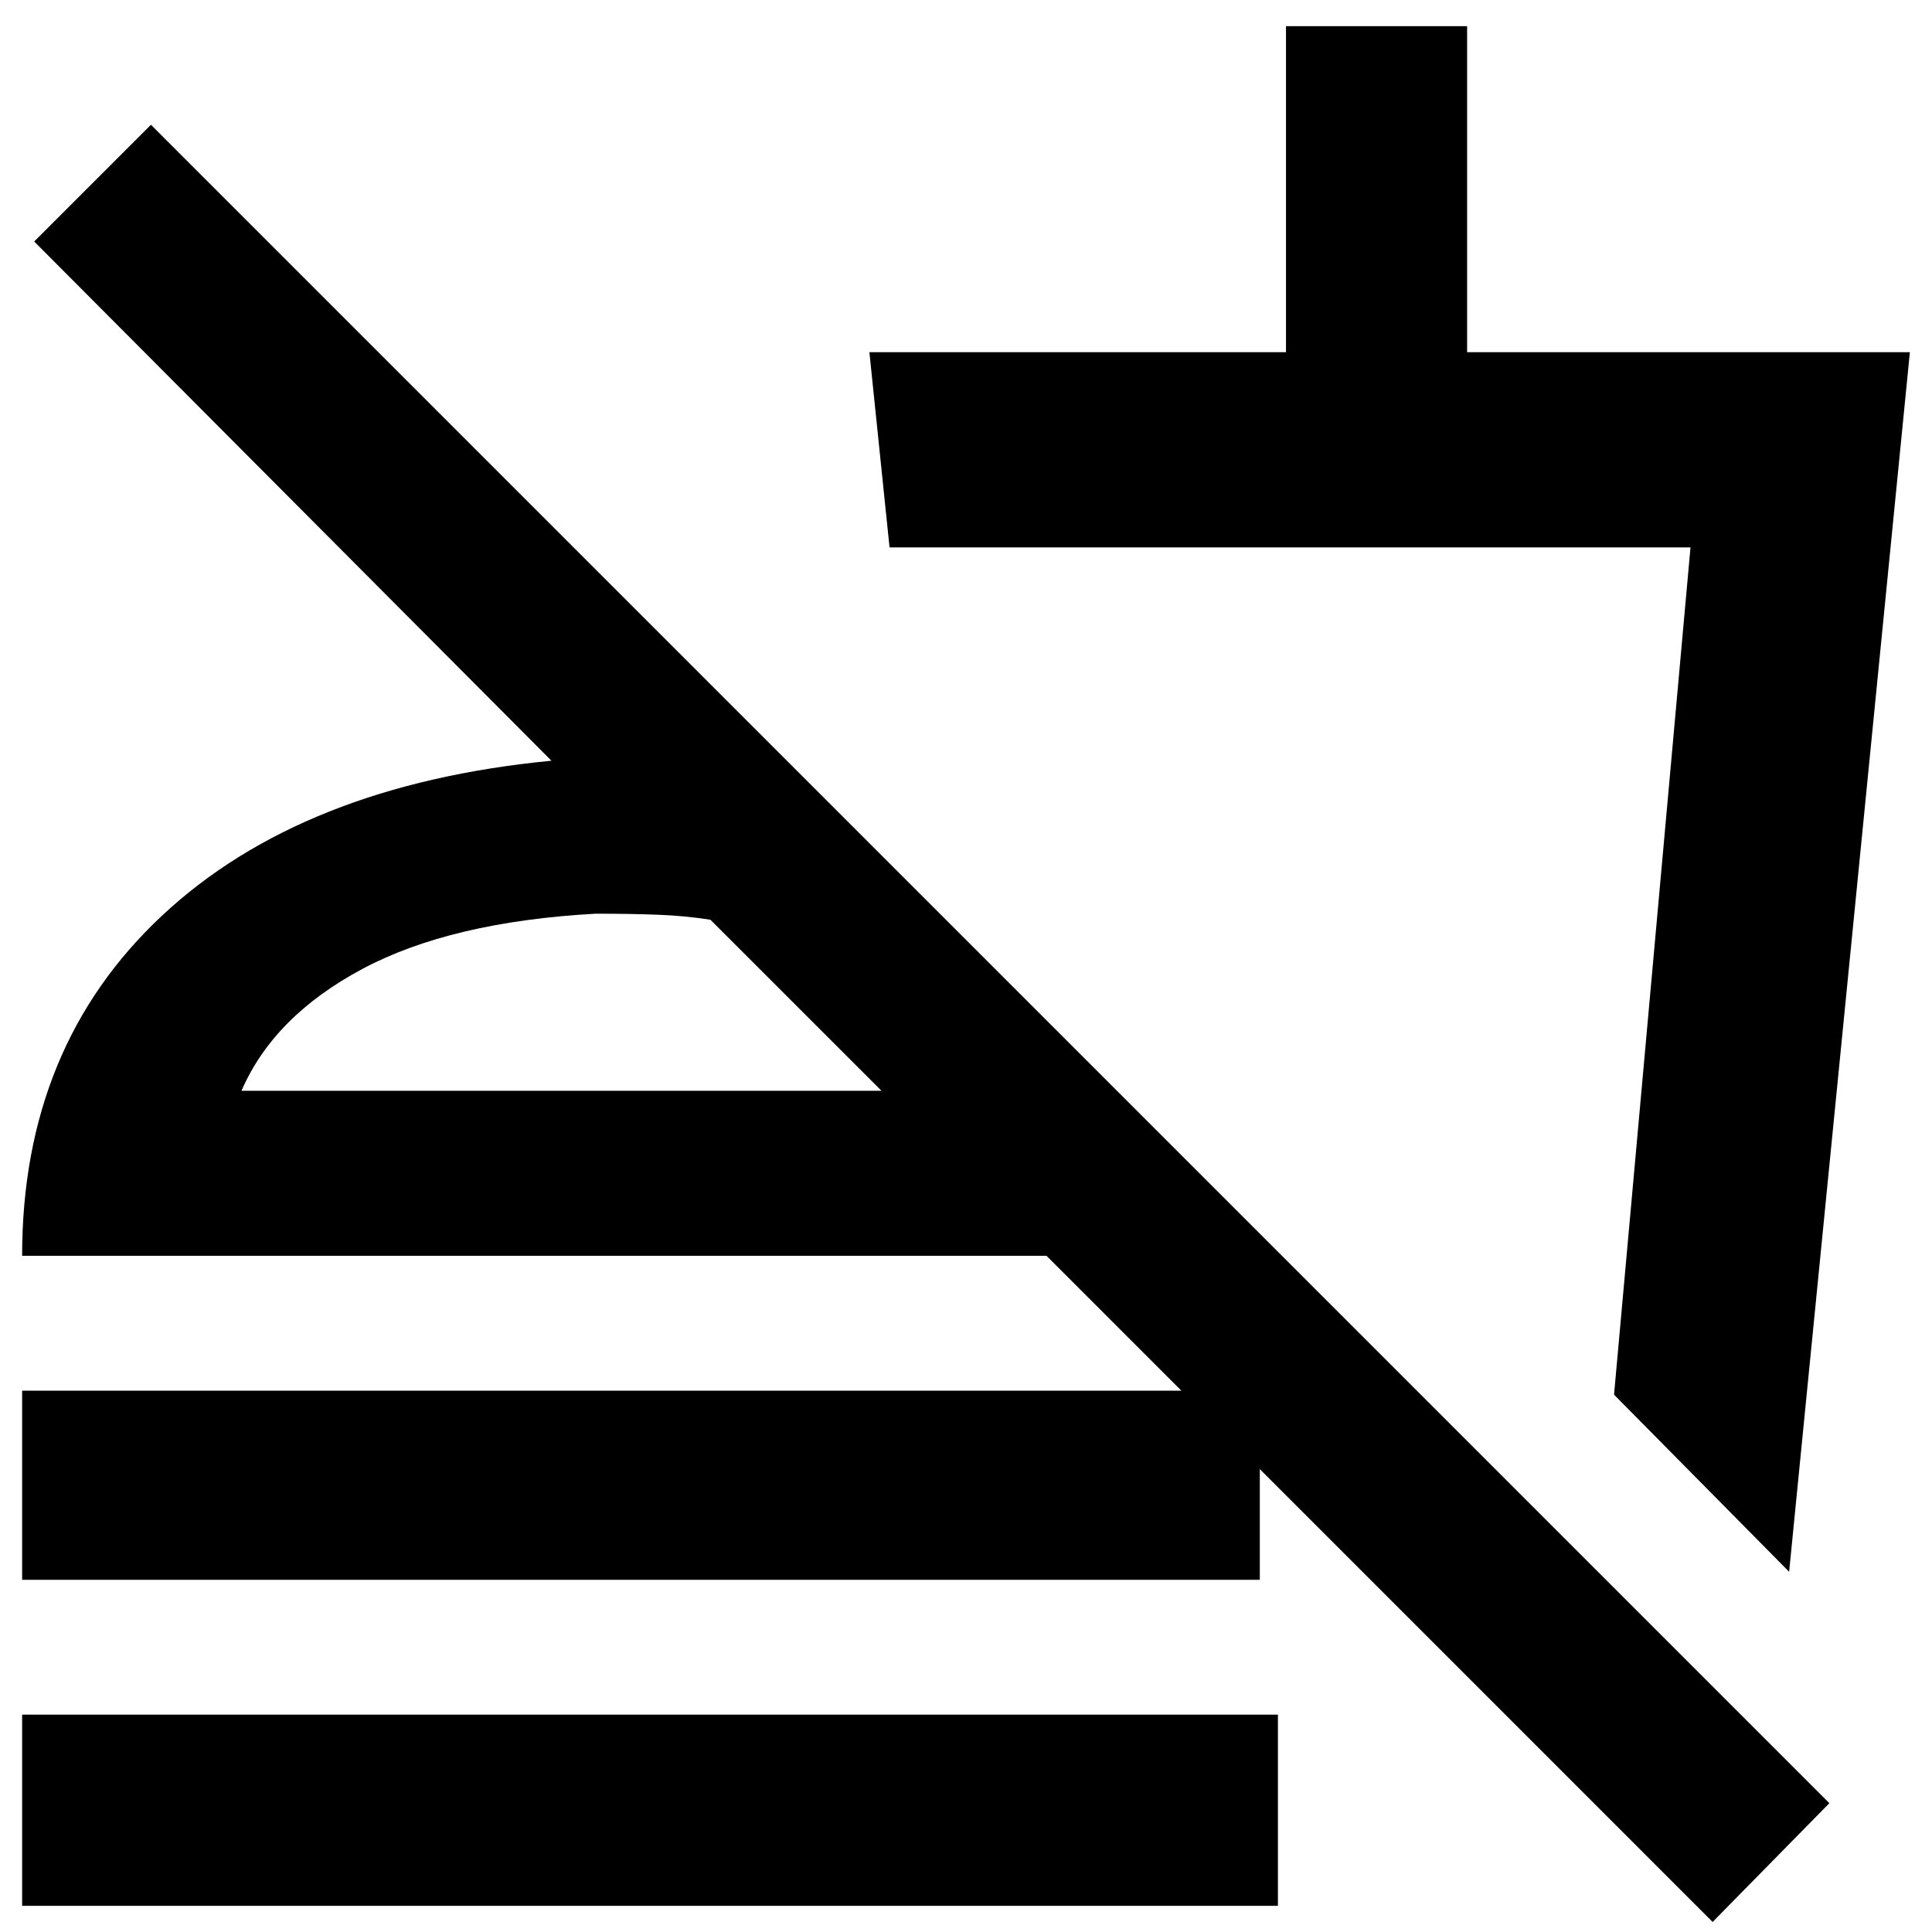 <svg xmlns="http://www.w3.org/2000/svg" height="40" width="40"><path d="M35.458 39.792 21.667 26H0.458Q0.458 21.667 3.354 18.958Q6.25 16.25 11.417 15.75L0.708 5L3.125 2.583L37.875 37.333ZM0.458 39.458V35.5H26.458V39.458ZM0.458 28.792H26.083V32.708H0.458ZM37.042 32.542 33.417 28.875 35 11.333H18.417L18 7.292H26.625V0.542H30.375V7.292H39.542ZM26.083 21.625ZM5 22.583H18.25L14.708 19.042Q14.167 18.958 13.604 18.938Q13.042 18.917 12.333 18.917Q9.333 19.083 7.5 20.062Q5.667 21.042 5 22.583ZM18.25 22.583Q18.25 22.583 18.25 22.583Q18.25 22.583 18.25 22.583Q18.25 22.583 18.25 22.583Q18.25 22.583 18.25 22.583Z"/></svg>
